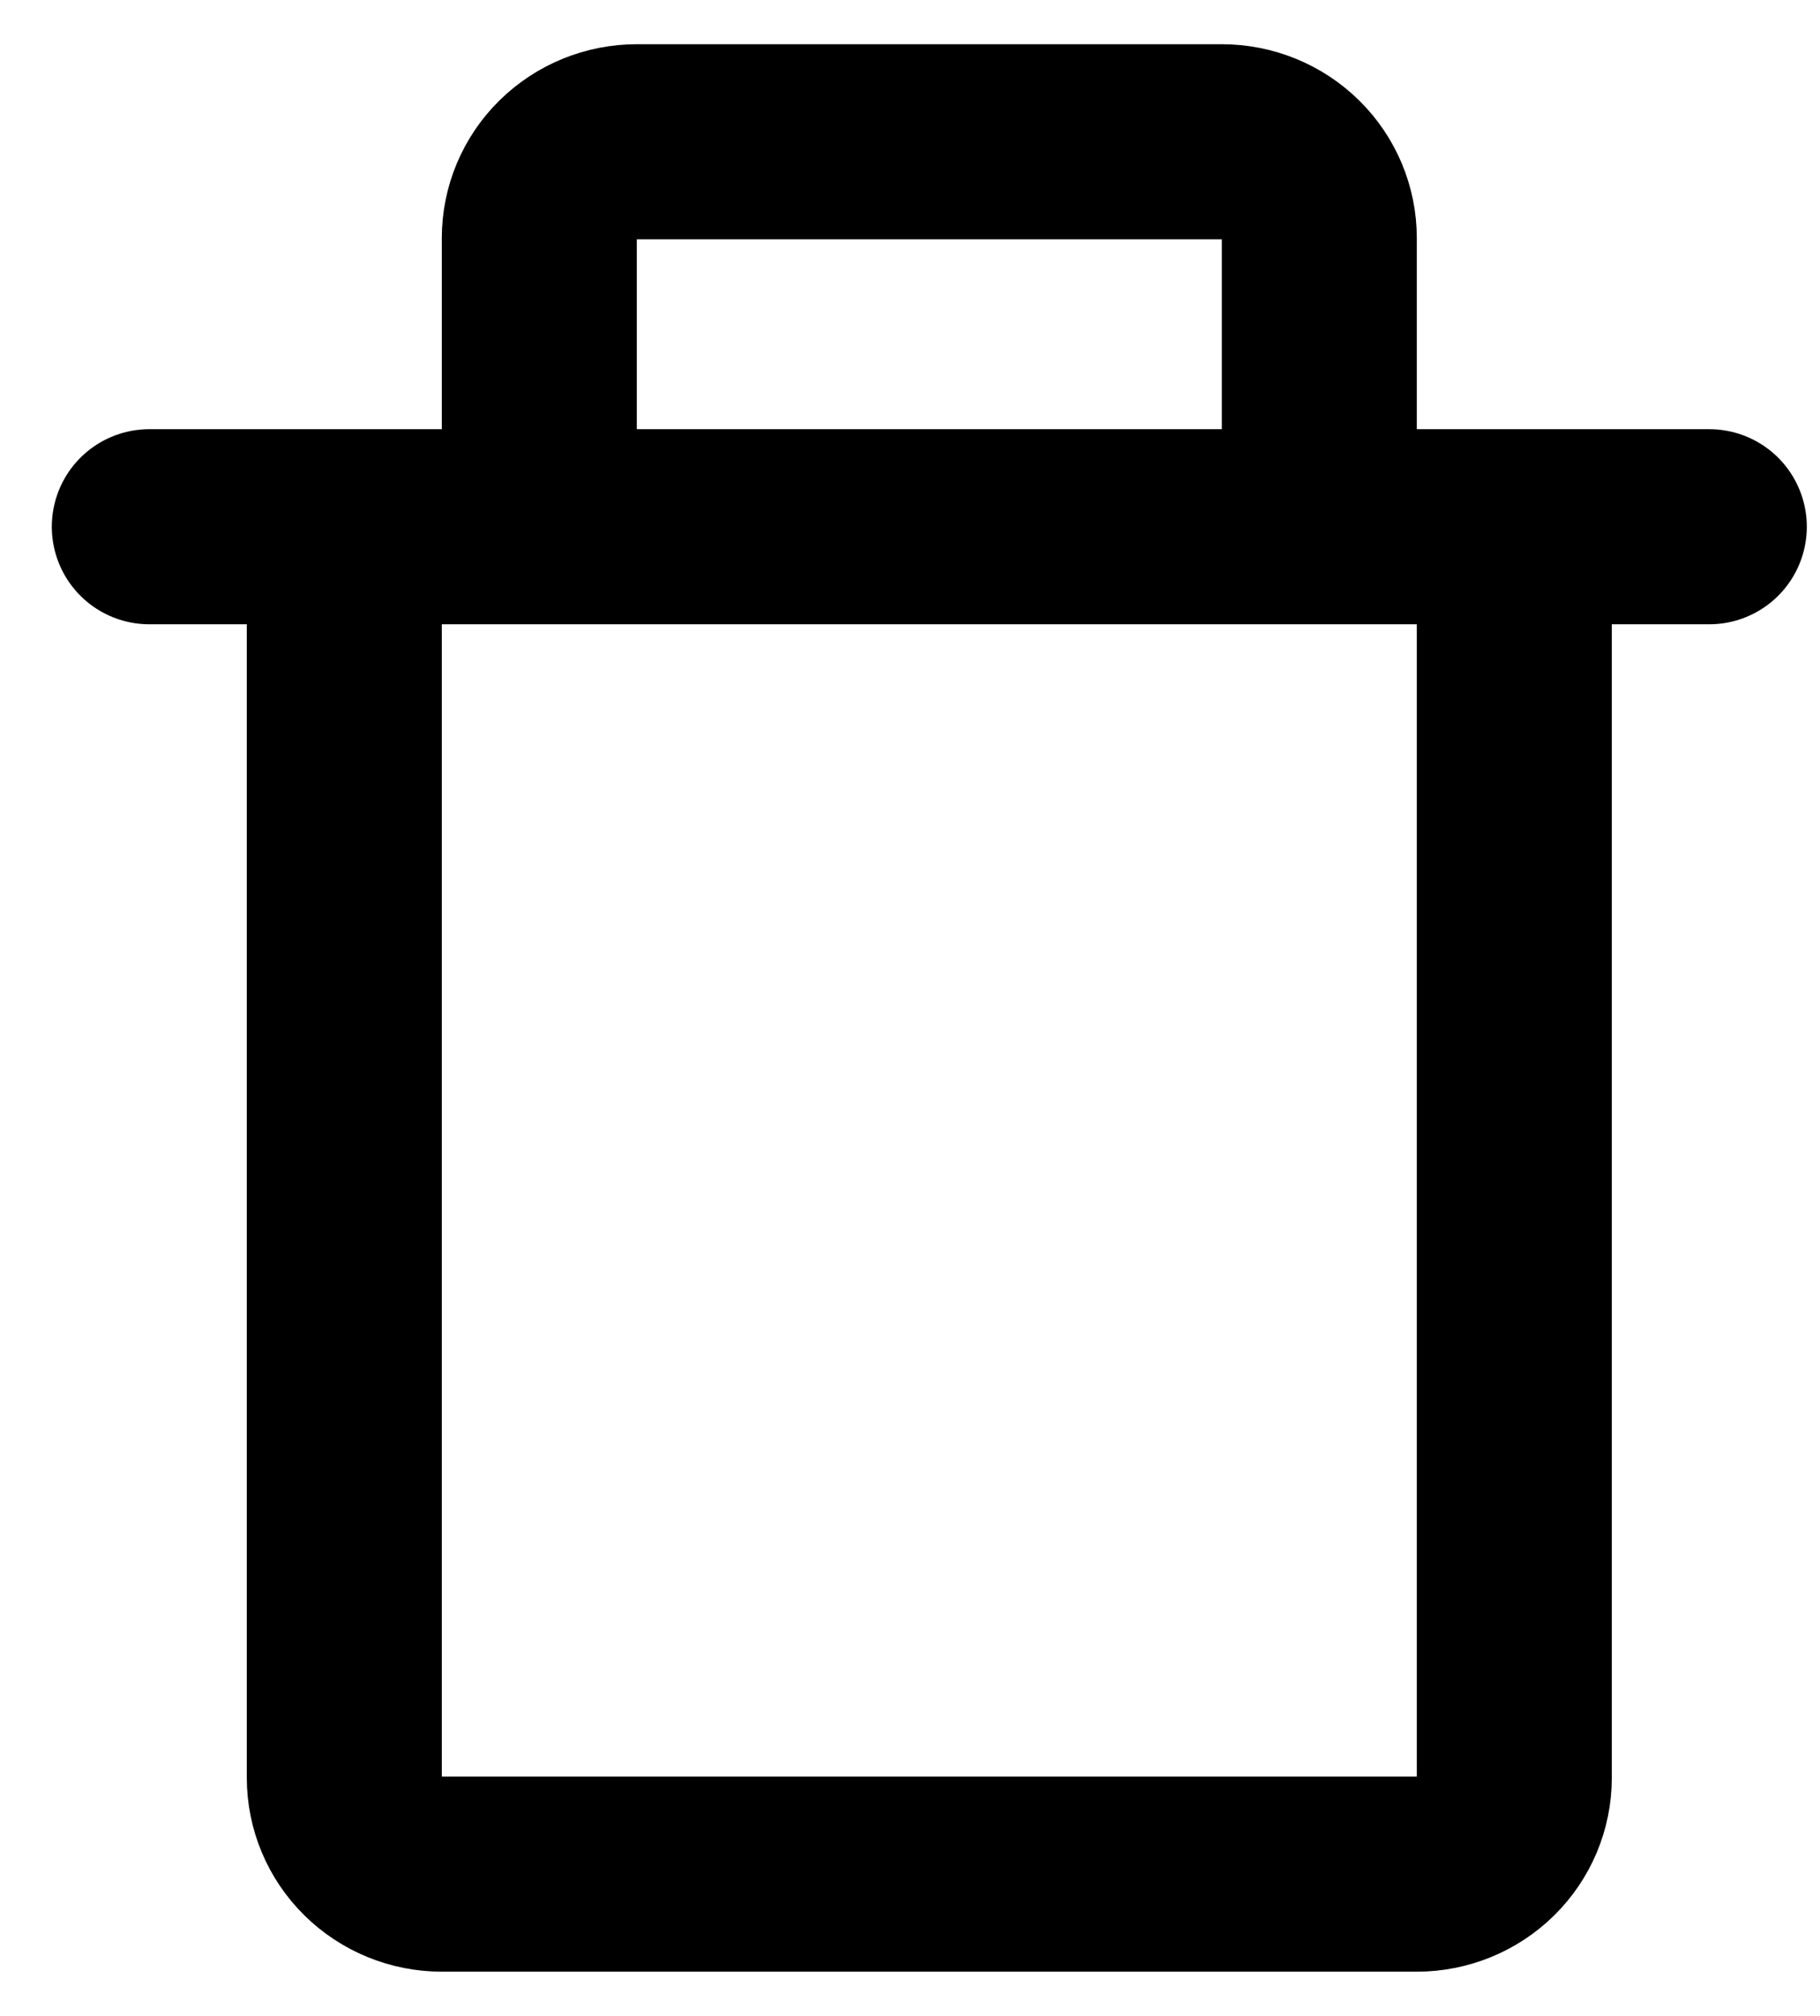<svg width="28" height="31" viewBox="0 0 28 31" fill="none" xmlns="http://www.w3.org/2000/svg">
<path d="M2.297 8.1H26.297H2.297ZM20.297 8.1V3.66C20.297 3.268 20.139 2.891 19.858 2.614C19.576 2.336 19.195 2.18 18.797 2.18H9.797C9.399 2.18 9.018 2.336 8.736 2.614C8.455 2.891 8.297 3.268 8.297 3.66V8.1H20.297ZM23.297 27.34V8.1H5.297V27.34C5.297 27.732 5.455 28.109 5.736 28.386C6.018 28.664 6.399 28.82 6.797 28.82H21.797C22.195 28.82 22.576 28.664 22.858 28.386C23.139 28.109 23.297 27.732 23.297 27.34Z" stroke="currentColor" stroke-width="3" stroke-linecap="round" stroke-linejoin="round"/>
</svg>
